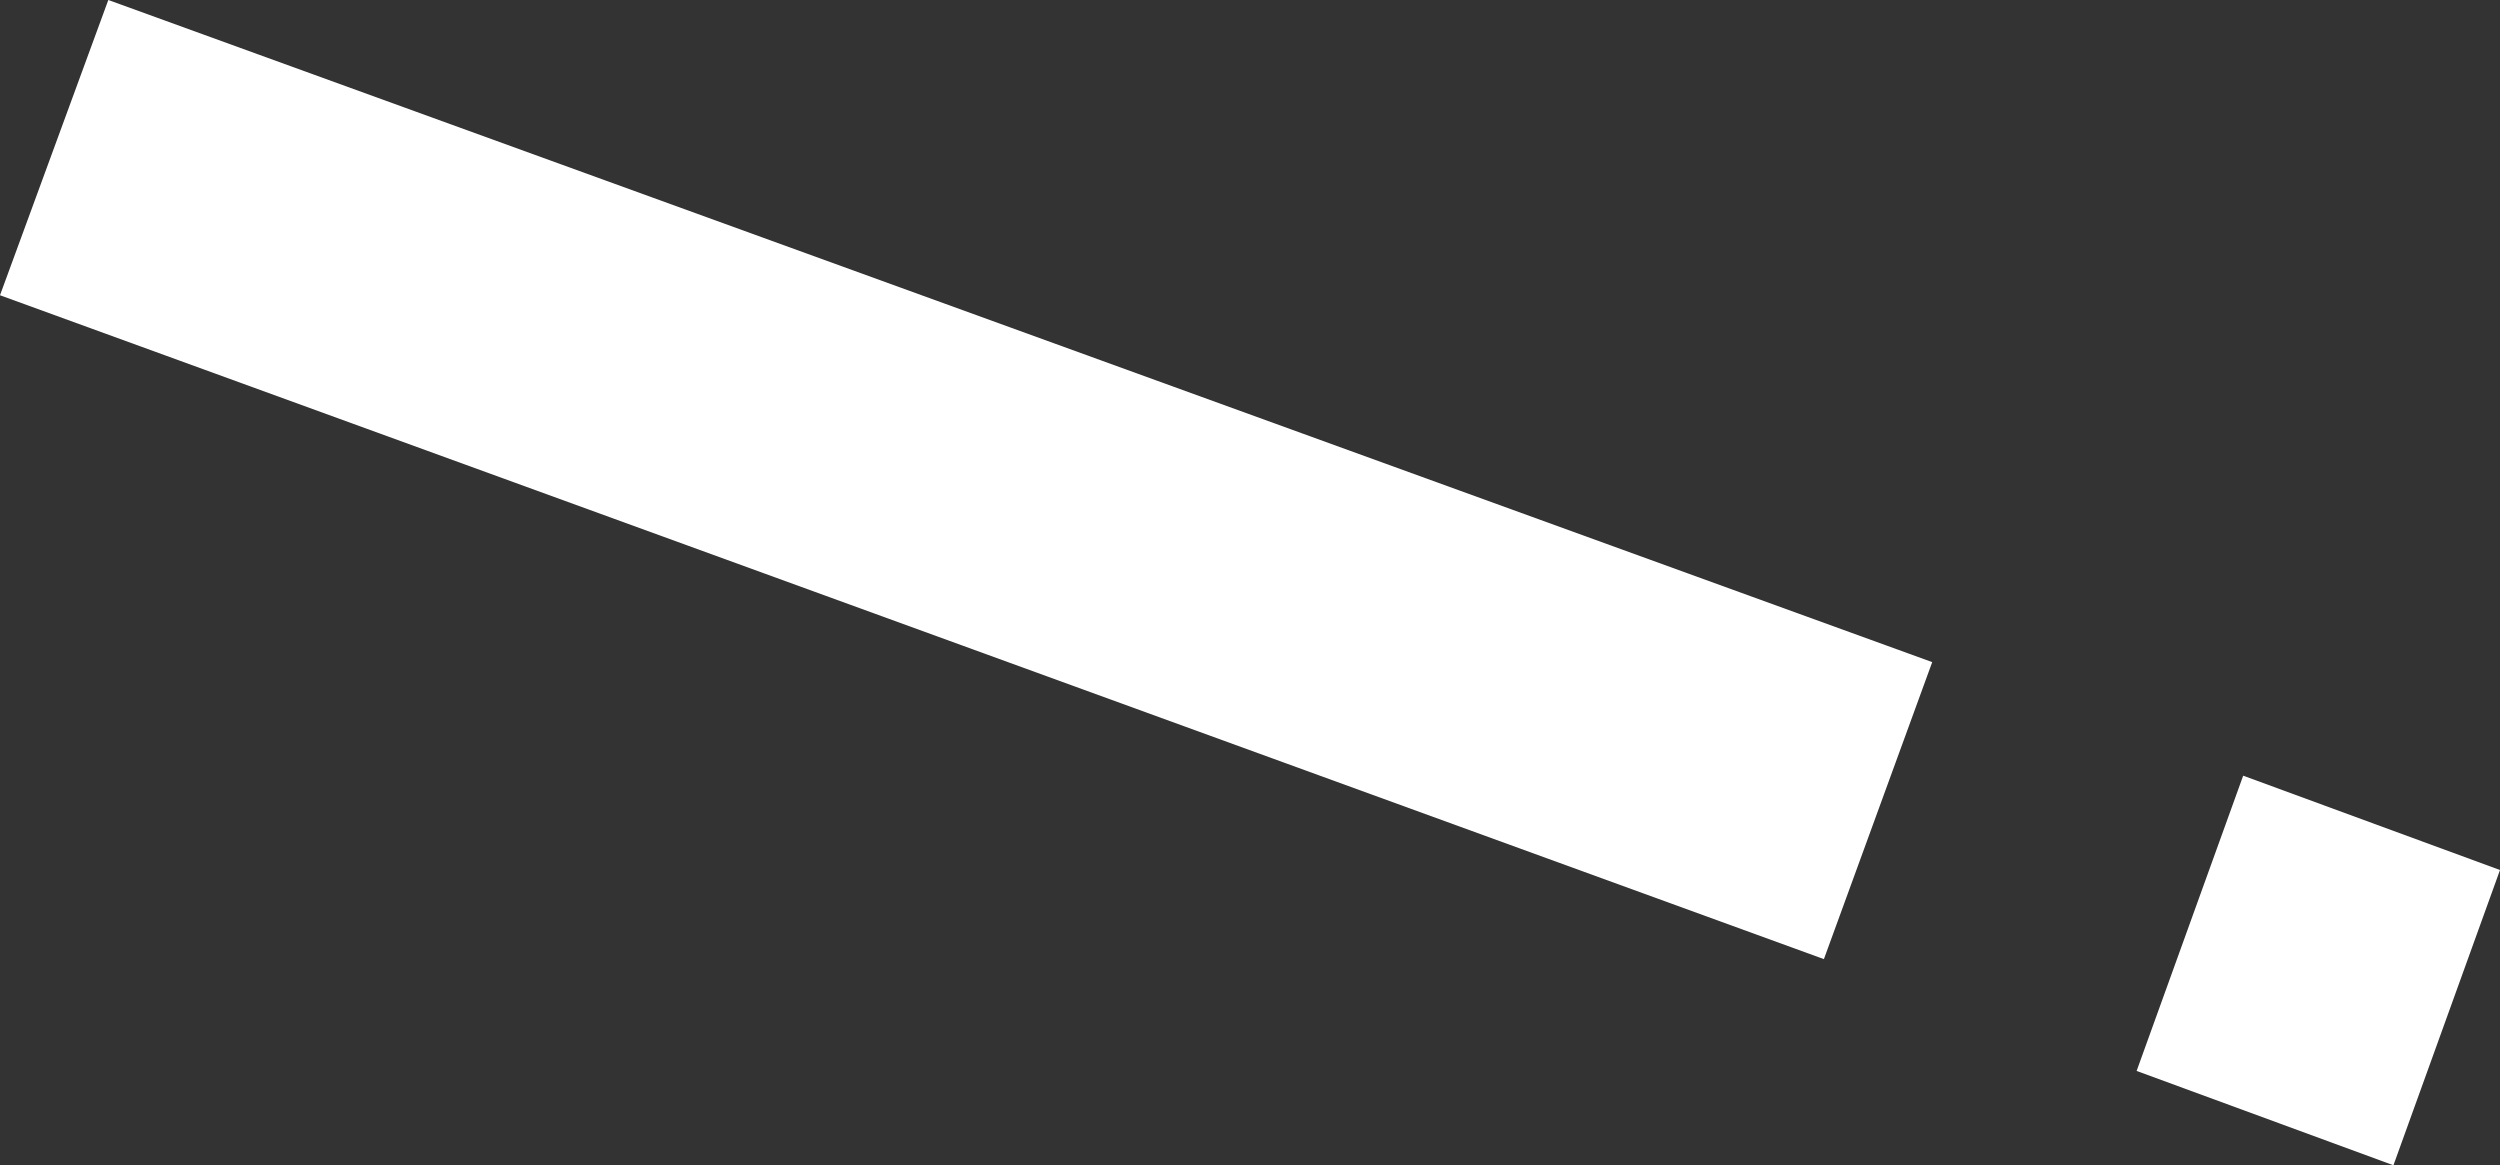 <?xml version="1.0" encoding="UTF-8" standalone="no"?>
<svg xmlns:xlink="http://www.w3.org/1999/xlink" height="33.35px" width="71.55px" xmlns="http://www.w3.org/2000/svg">
  <rect width="100%" height="100%" fill="#333333" stroke="none"/>
  <g transform="matrix(1.0, 0.0, 0.0, 1.0, -229.25, -379.35)">
    <path d="M300.8 404.25 L297.75 412.7 290.4 410.0 293.45 401.55 300.8 404.25 M232.35 379.35 L284.55 398.3 281.45 406.8 229.25 387.8 232.35 379.35" fill="#ffffff" fill-rule="evenodd" stroke="none"/>
  </g>
</svg>
